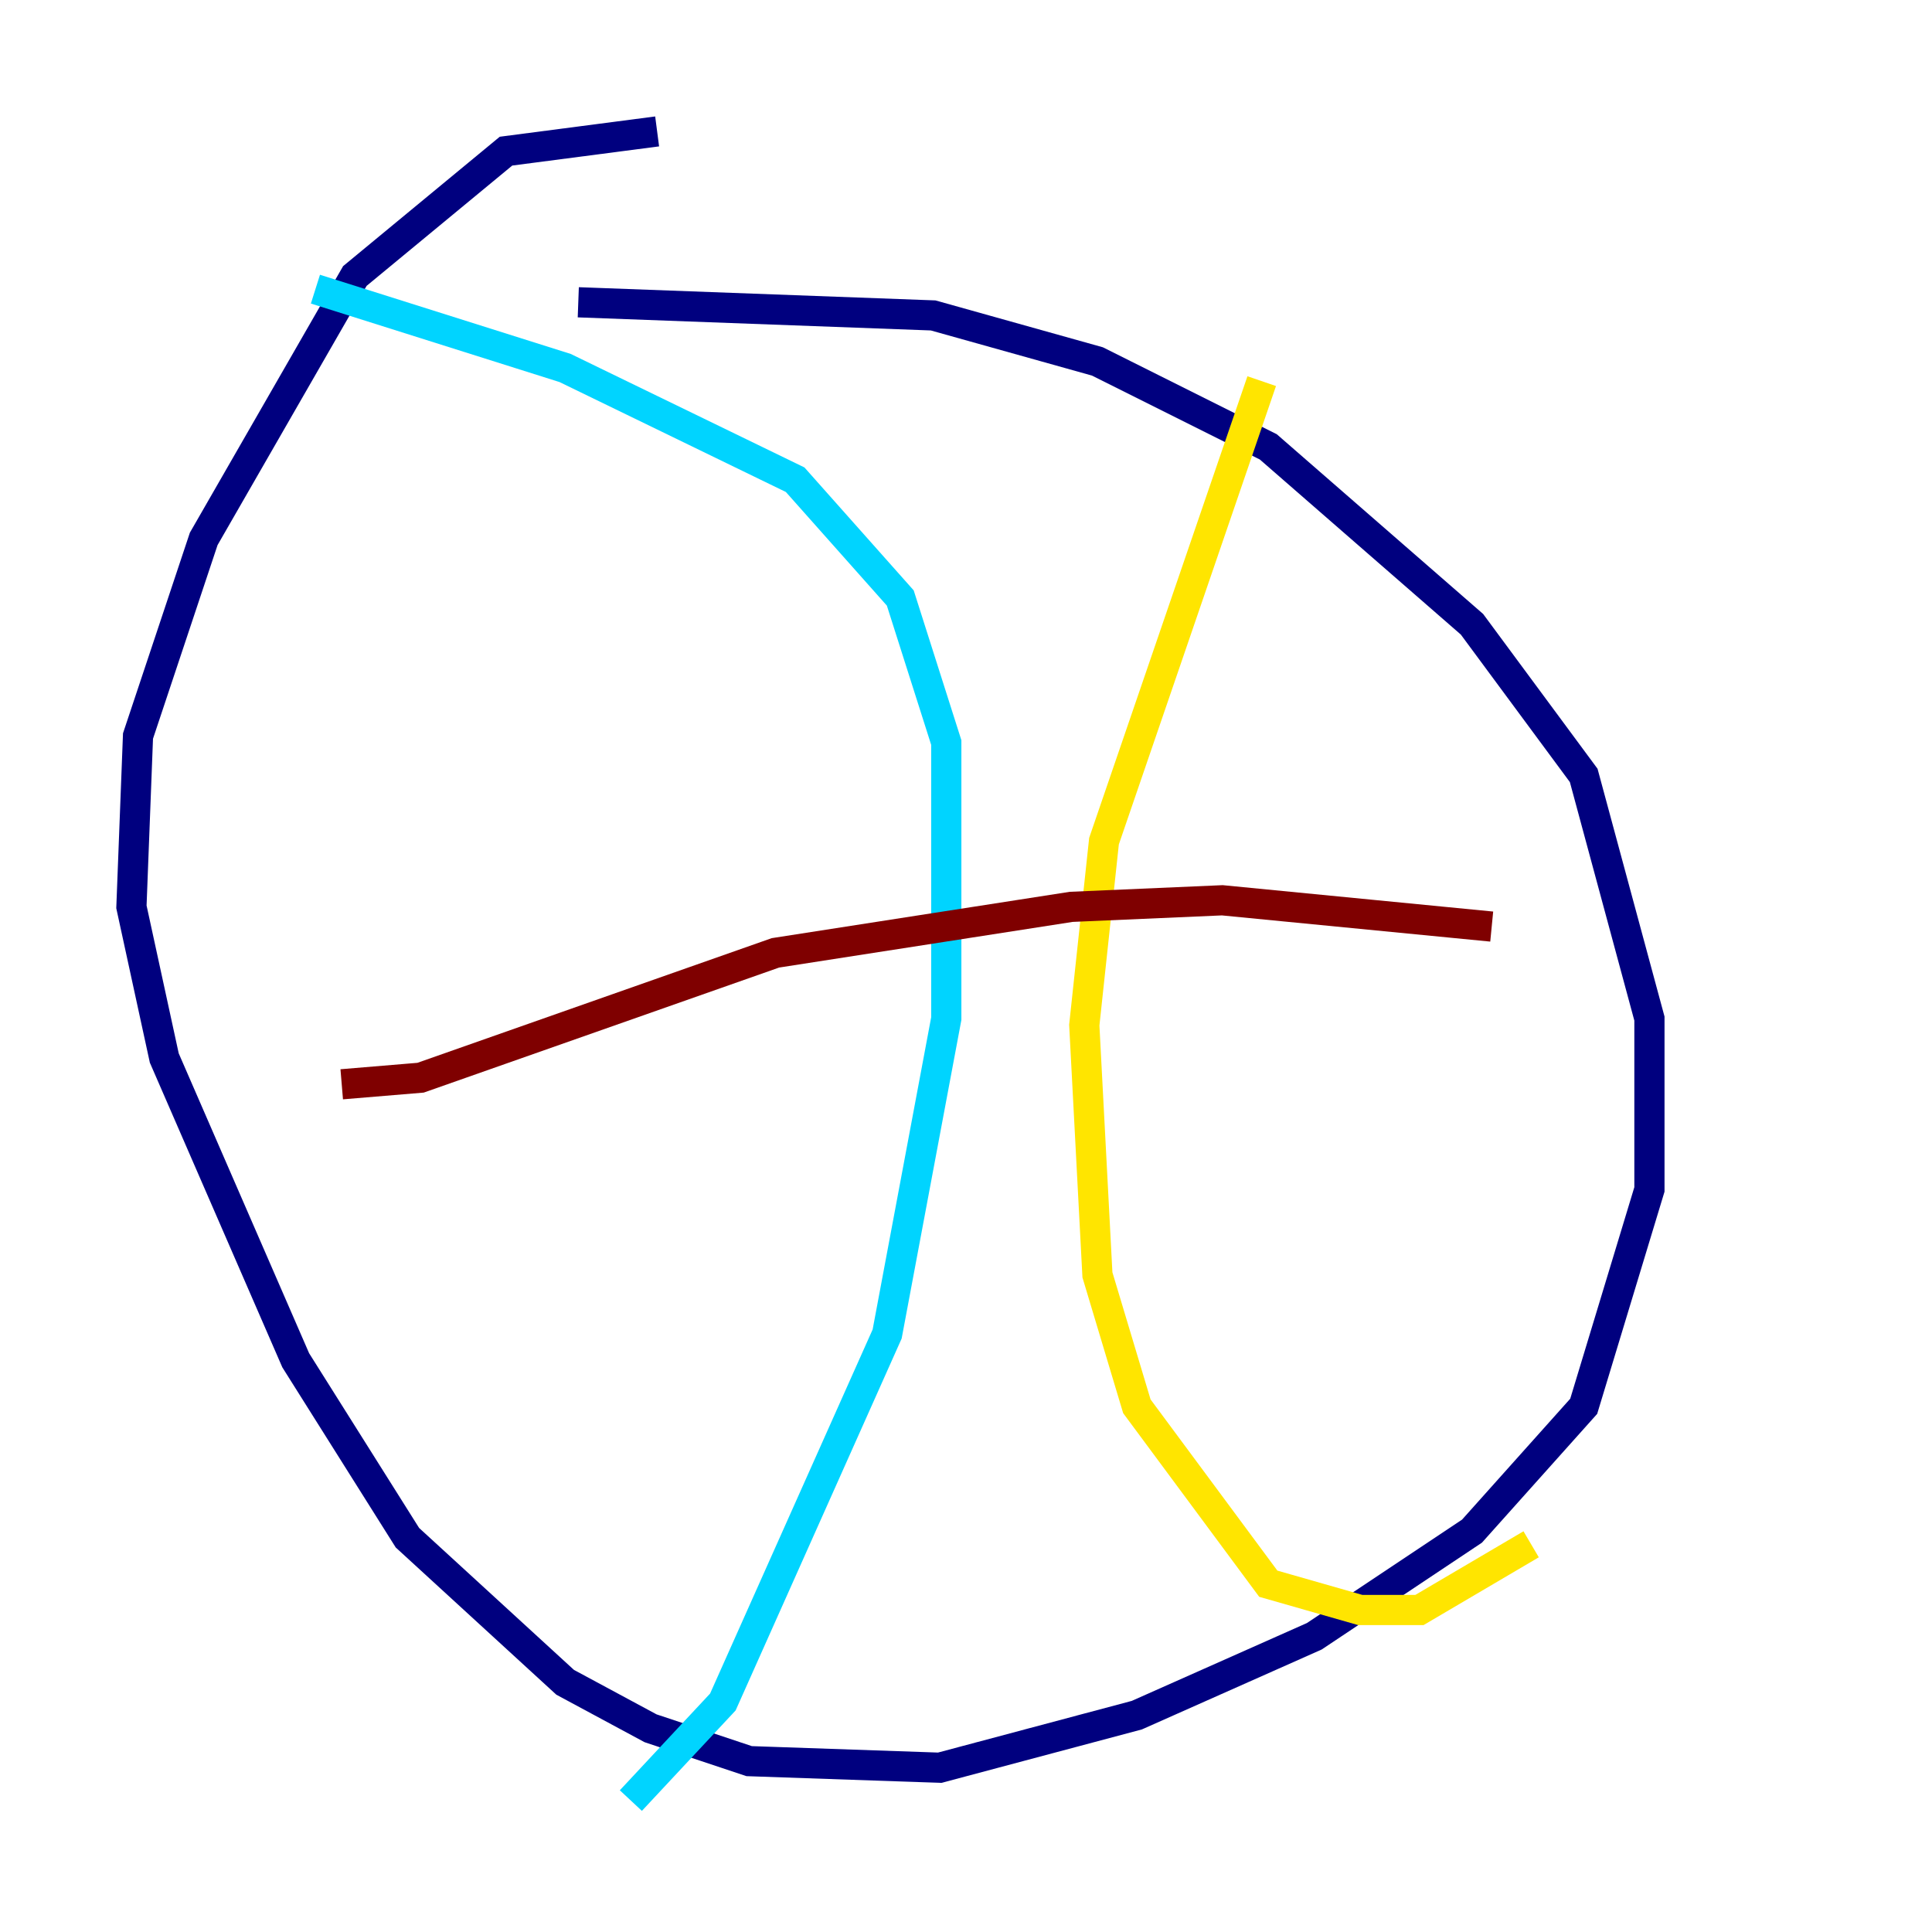 <?xml version="1.0" encoding="utf-8" ?>
<svg baseProfile="tiny" height="128" version="1.2" viewBox="0,0,128,128" width="128" xmlns="http://www.w3.org/2000/svg" xmlns:ev="http://www.w3.org/2001/xml-events" xmlns:xlink="http://www.w3.org/1999/xlink"><defs /><polyline fill="none" points="43.537,8.707 33.524,10.014 23.51,18.286 13.497,35.701 9.143,48.762 8.707,60.082 10.884,70.095 19.592,90.122 26.993,101.878 37.442,111.456 43.102,114.503 49.633,116.68 62.258,117.116 75.32,113.633 87.075,108.408 97.524,101.442 104.925,93.17 109.279,78.803 109.279,67.483 104.925,51.374 97.524,41.361 84.027,29.605 72.707,23.946 61.823,20.898 38.313,20.027" stroke="#00007f" stroke-width="2" /><polyline fill="none" points="20.898,19.157 37.442,24.381 52.68,31.782 59.646,39.619 62.694,49.197 62.694,67.483 58.776,88.381 47.891,112.762 41.796,119.293" stroke="#00d4ff" stroke-width="2" /><polyline fill="none" points="83.592,25.252 73.143,55.728 71.837,67.918 72.707,84.463 75.32,93.17 84.027,104.925 90.122,106.667 94.041,106.667 101.442,102.313" stroke="#ffe500" stroke-width="2" /><polyline fill="none" points="22.64,71.837 27.864,71.401 51.374,63.129 70.966,60.082 80.98,59.646 98.83,61.388" stroke="#7f0000" stroke-width="2" /></svg>